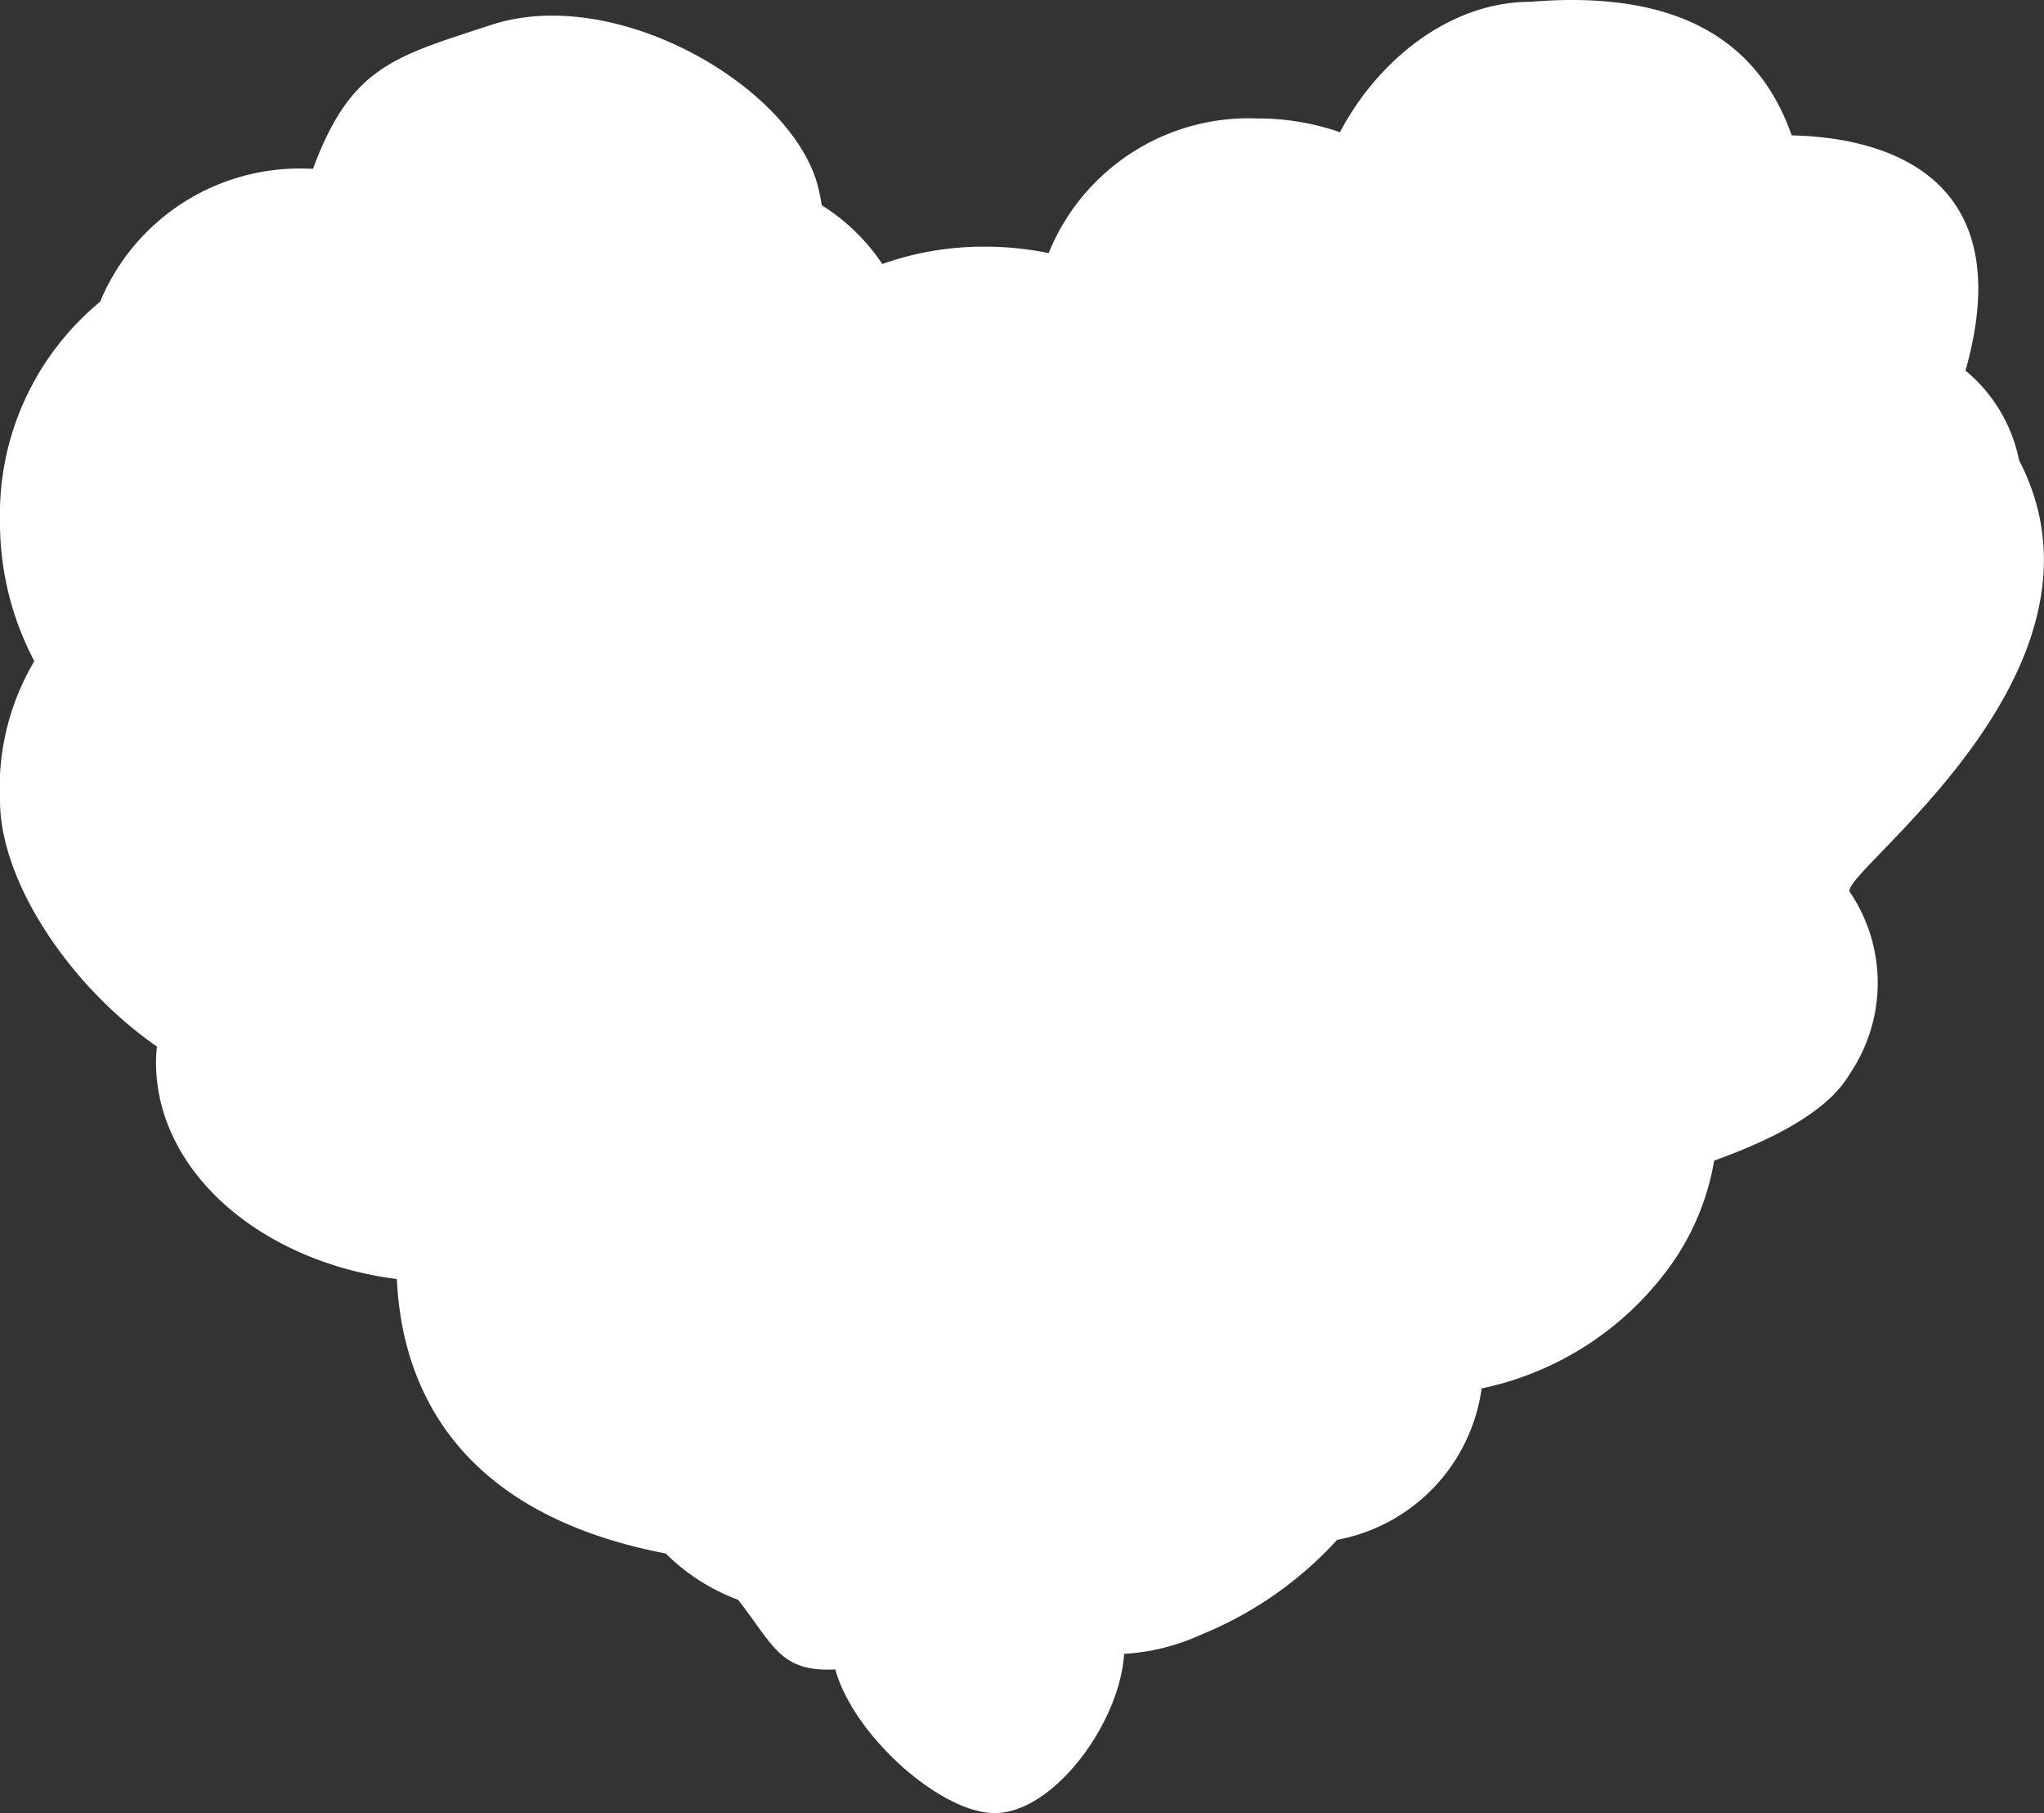 <svg id="heart_2" data-name="heart 2" xmlns="http://www.w3.org/2000/svg" width="72.478" height="64.274" viewBox="0 0 72.478 64.274">
  <rect x="0" y="0" width="72.478" height="64.274" fill="#333333" stroke="none"/>
  <g id="Heart" transform="translate(0 0)">
    <path id="Union_4" data-name="Union 4" d="M29.62,59.183c-1.957.1-2.179-.845-3.448-2.468a7.2,7.2,0,0,1-2.565-1.641c-7.535-1.447-9.367-6.044-9.534-9.729-4.848-.621-8.541-3.826-8.541-7.688a5.126,5.126,0,0,1,.034-.554C2.45,34.938,0,31.238,0,28.381a8.809,8.809,0,0,1,1.217-4.943A10.524,10.524,0,0,1,0,18.464,9.761,9.761,0,0,1,3.548,10.7a7.665,7.665,0,0,1,7.4-4.719H11.1C12.451,2.324,14.032,2,17.408.886,21.834-.573,28.05,3.048,28.995,6.575a5.732,5.732,0,0,1,.141.7,7.1,7.1,0,0,1,2.149,2.085,10.72,10.72,0,0,1,3.636-.615,11.163,11.163,0,0,1,2.263.228A7.655,7.655,0,0,1,44.6,4.2a8.838,8.838,0,0,1,2.913.487C48.831,2.182,51.369.063,54.284.063,60.192-.426,62.55,2.015,63.532,4.8c2.718.055,8.228,1.041,6.162,8.339a5.512,5.512,0,0,1,1.9,3.178c3.9,7.5-6.445,14.677-6,15.308a5.742,5.742,0,0,1,0,6.44c-.827,1.435-2.995,2.426-4.812,3.081a8.957,8.957,0,0,1-1.545,3.718,11.023,11.023,0,0,1-6.7,4.357,6.34,6.34,0,0,1-5.123,5.368,13.31,13.31,0,0,1-4.819,3.36,7.6,7.6,0,0,1-2.735.682c-.149,2.426-2.45,5.584-4.535,5.645h-.058C33.343,64.274,30.252,61.506,29.62,59.183Z" transform="translate(0 0)" fill="#fff"/>
  </g>
</svg>
